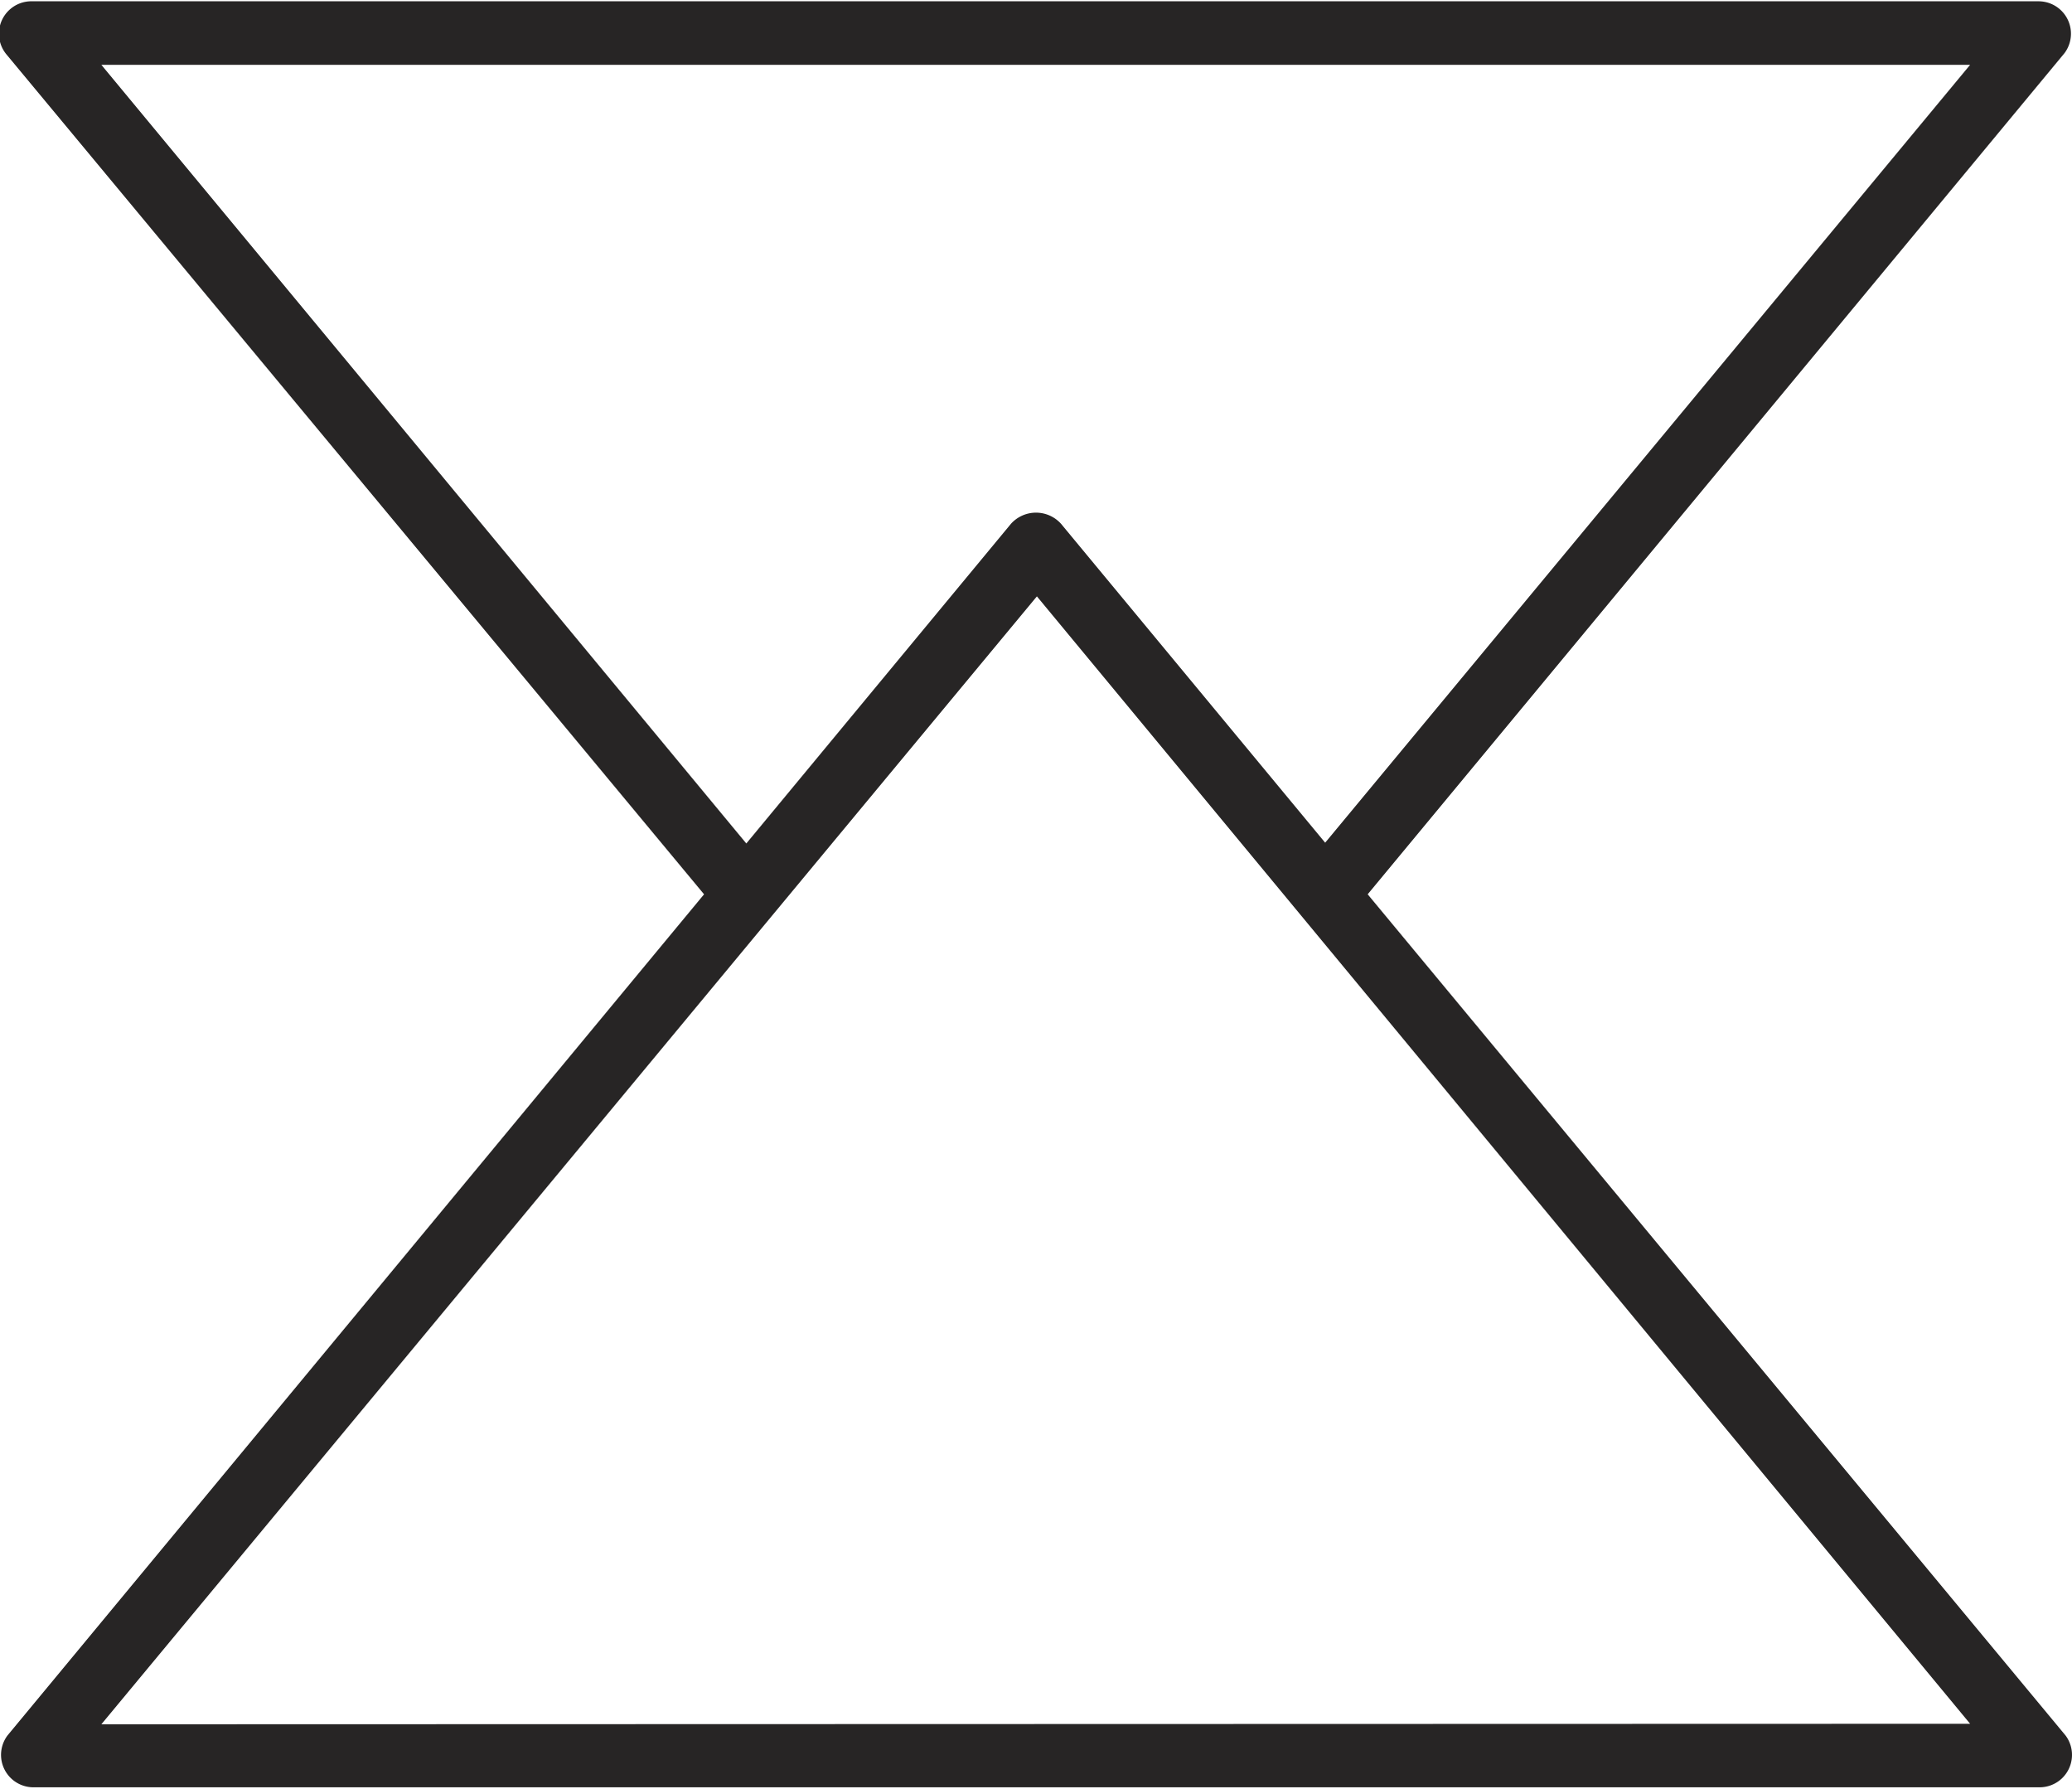 <svg xmlns="http://www.w3.org/2000/svg" viewBox="0 0 79.93 68.98"><defs><style>.cls-1{fill:none;}.cls-2{fill:#272525;}</style></defs><g id="레이어_2" data-name="레이어 2"><g id="object"><path class="cls-2" d="M52.76,34.49,79.64,2.05a1.25,1.25,0,0,0-1-2H1.25a1.25,1.25,0,0,0-1,2.05L27.16,34.49.29,66.93a1.25,1.25,0,0,0,1,2H78.68a1.25,1.25,0,0,0,1-2ZM3.91,2.5H76l-24.88,30L40.93,20.2a1.3,1.3,0,0,0-1.93,0L28.79,32.53Zm0,64L40,23,76,66.48Z"/></g></g></svg>